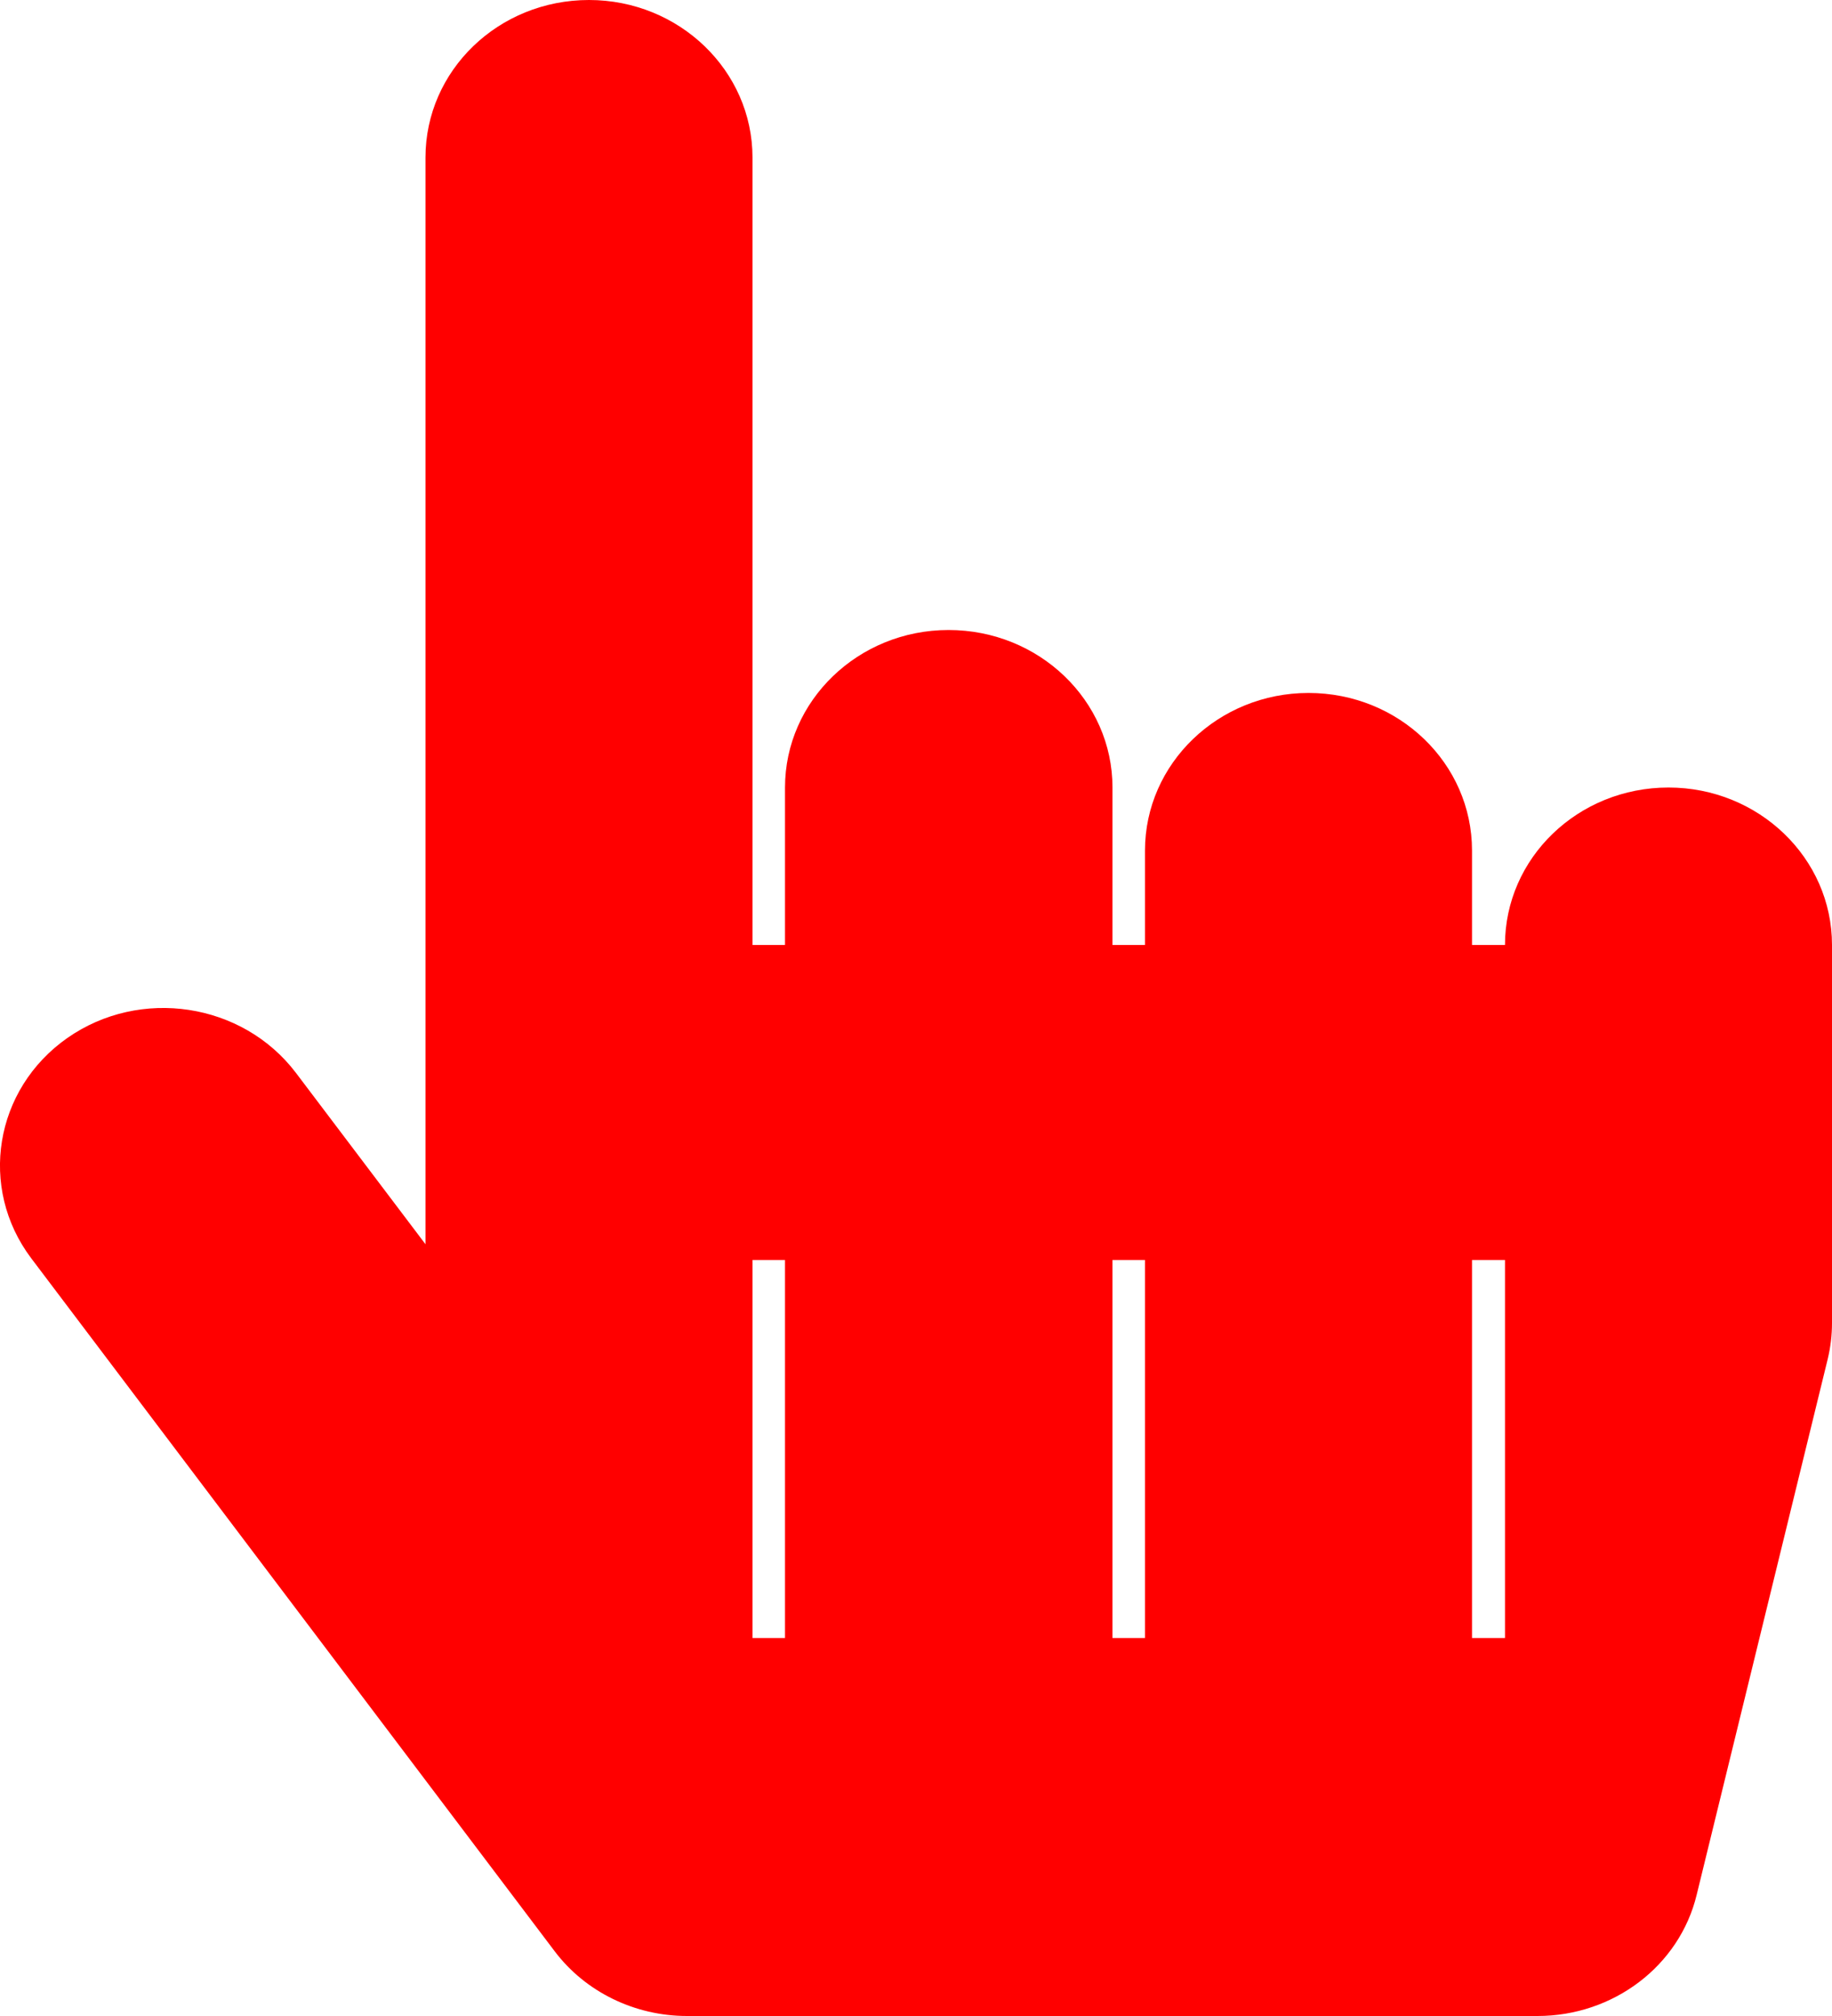 <?xml version="1.0" encoding="UTF-8"?>
<svg xmlns="http://www.w3.org/2000/svg" xmlns:xlink="http://www.w3.org/1999/xlink" width="20pt" height="22pt" viewBox="0 0 20 22" version="1.1">
<g id="surface1">
<path style=" stroke:none;fill-rule:nonzero;fill:rgb(100%,0%,0%);fill-opacity:1;" d="M 20 10.312 L 20 14.438 C 20 14.57 19.984 14.703 19.953 14.832 L 18.523 20.676 C 18.336 21.453 17.613 22 16.785 22 L 7.5 22 C 6.93 22 6.391 21.738 6.055 21.293 L 0.34 13.73 C -0.238 12.961 -0.062 11.887 0.734 11.328 C 1.531 10.77 2.648 10.941 3.23 11.707 L 4.645 13.578 L 4.645 1.719 C 4.645 0.77 5.441 0 6.43 0 C 7.414 0 8.215 0.77 8.215 1.719 L 8.215 10.312 L 8.57 10.312 L 8.57 8.594 C 8.57 7.645 9.371 6.875 10.355 6.875 C 11.344 6.875 12.145 7.645 12.145 8.594 L 12.145 10.312 L 12.5 10.312 L 12.5 9.281 C 12.5 8.332 13.301 7.562 14.285 7.562 C 15.273 7.562 16.07 8.332 16.07 9.281 L 16.07 10.312 L 16.43 10.312 C 16.43 9.363 17.227 8.594 18.215 8.594 C 19.199 8.594 20 9.363 20 10.312 Z M 8.57 13.75 L 8.215 13.75 L 8.215 17.875 L 8.57 17.875 Z M 12.5 13.75 L 12.145 13.75 L 12.145 17.875 L 12.5 17.875 Z M 16.43 13.75 L 16.07 13.75 L 16.07 17.875 L 16.43 17.875 Z M 16.43 13.75 "/>
</g>
</svg>
